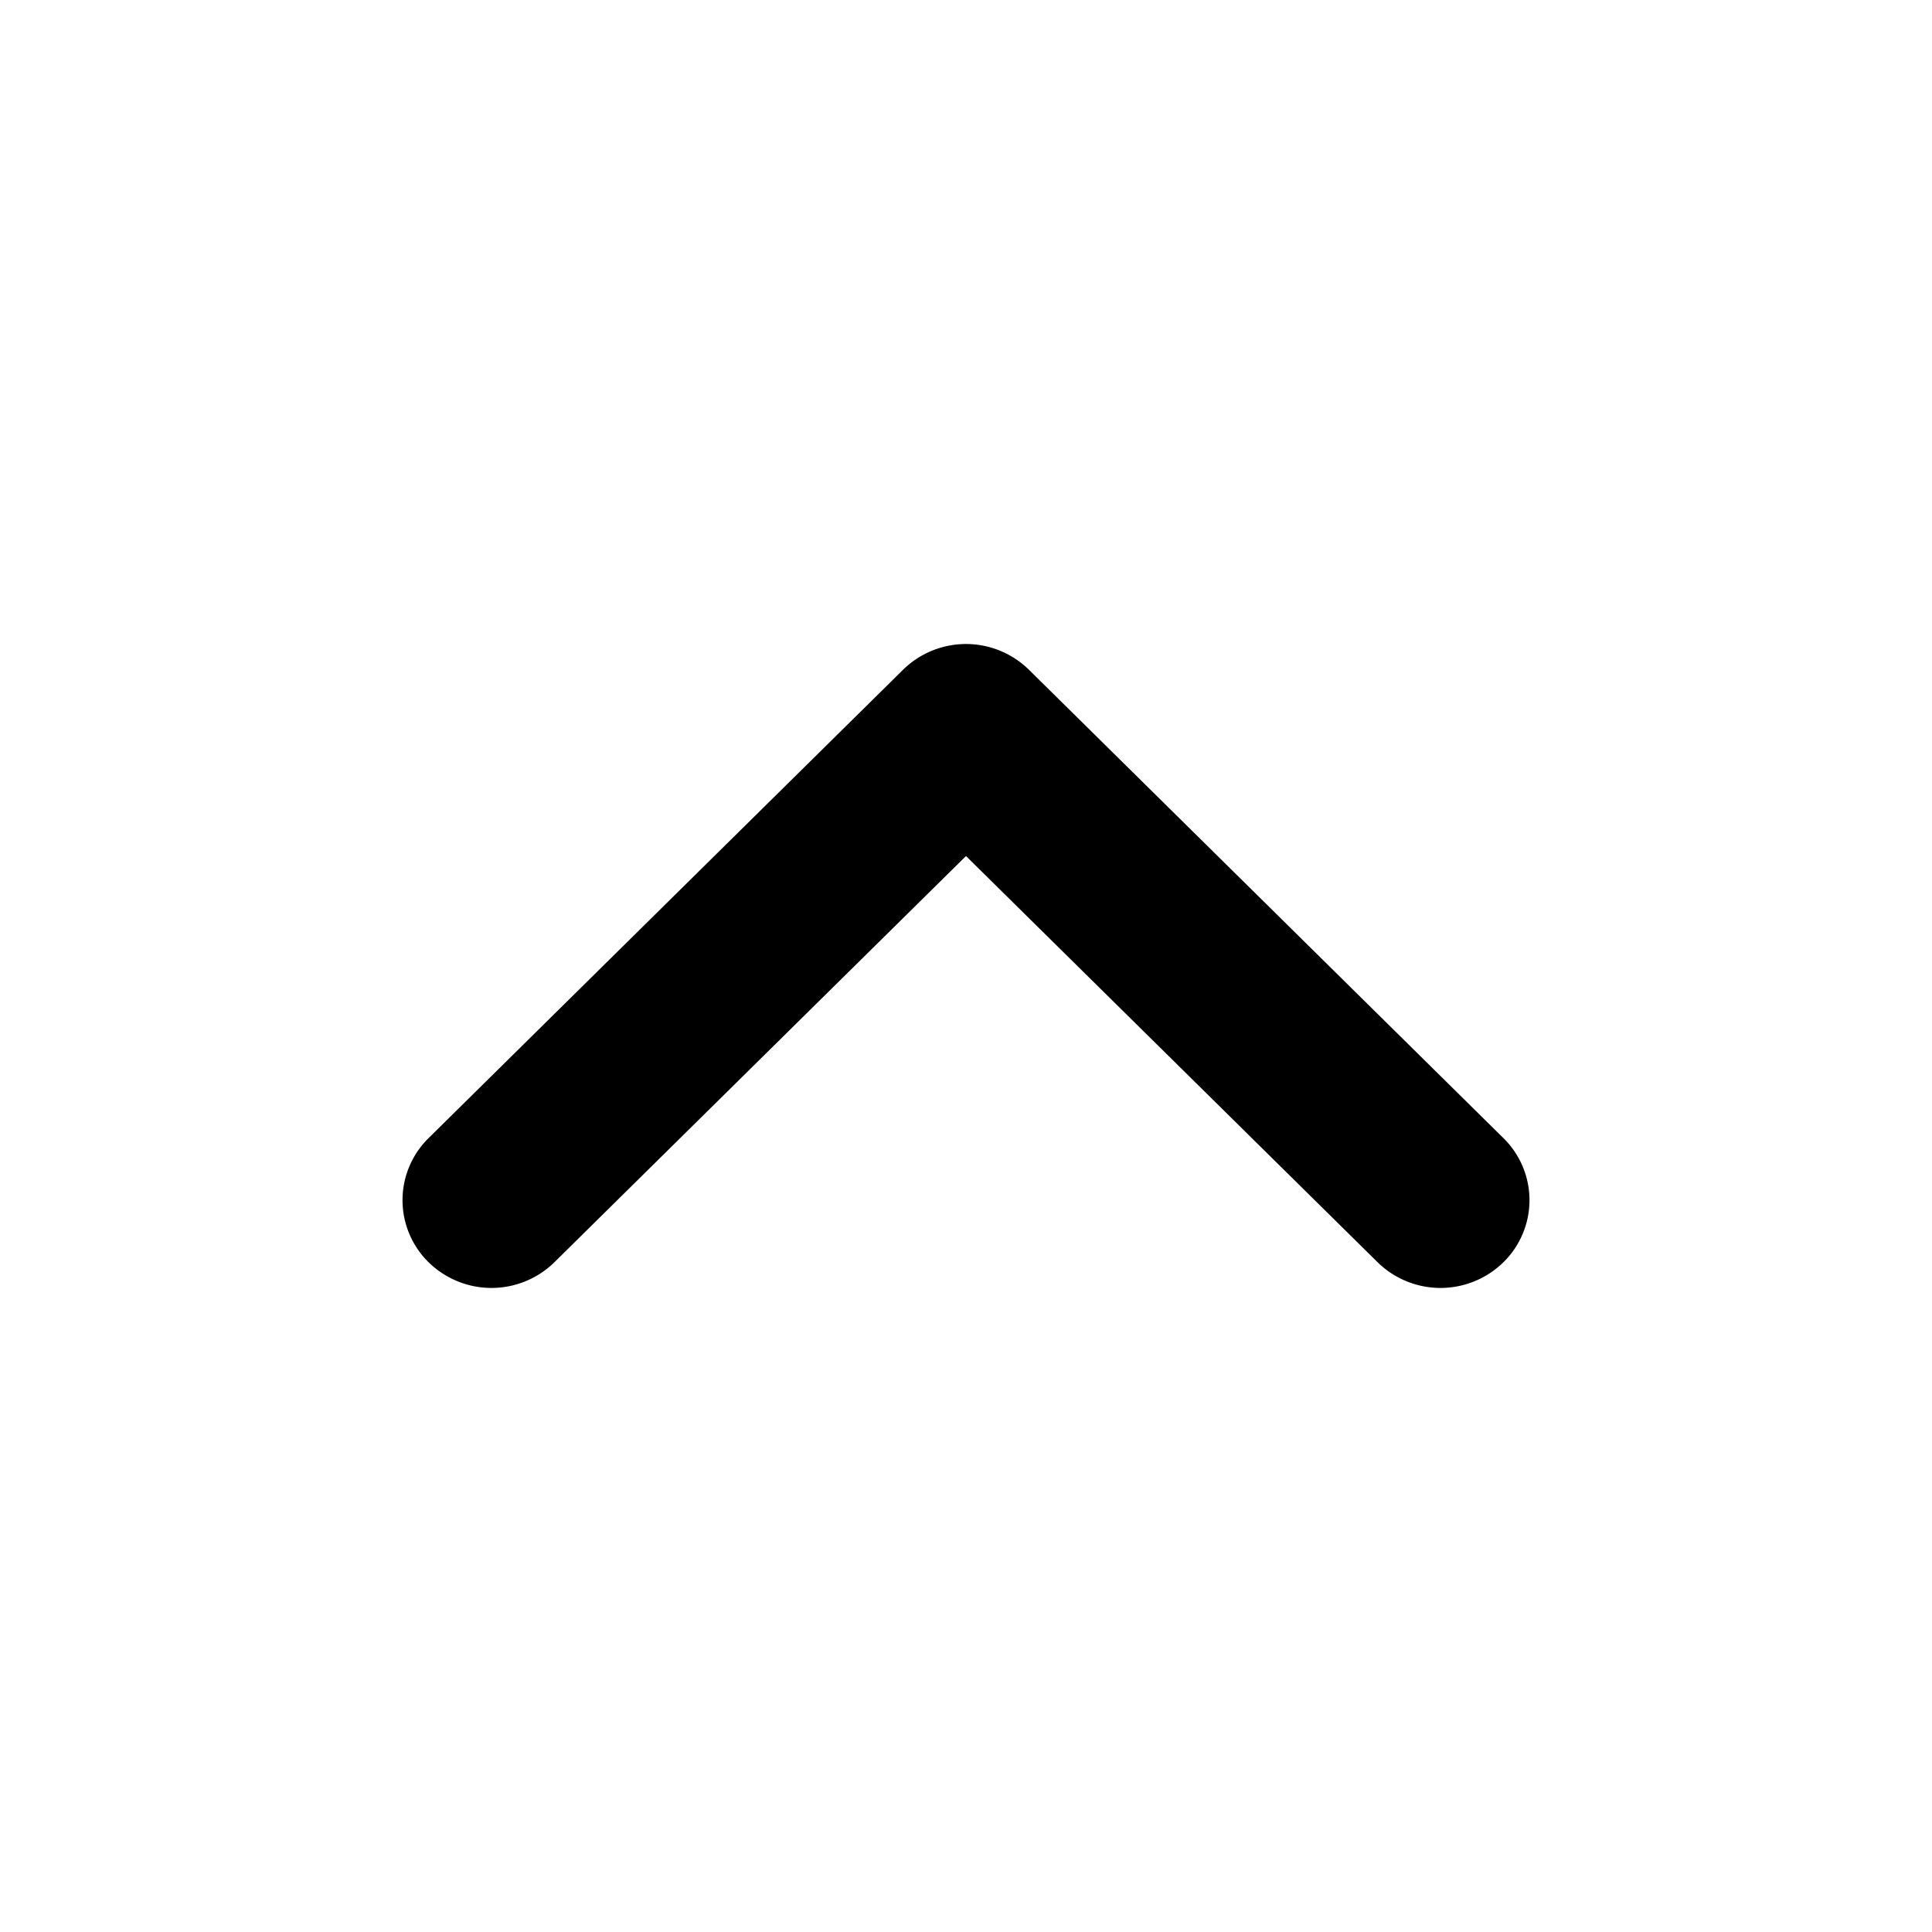 <svg xmlns="http://www.w3.org/2000/svg" width="24" height="24" viewBox="0 0 24 24">
  <path d="M12 10.634L6.887 15.68a1.116 1.116 0 01-1.563 0 1.08 1.08 0 010-1.542l5.894-5.818a1.116 1.116 0 011.564 0l5.894 5.818a1.08 1.08 0 010 1.542 1.116 1.116 0 01-1.563 0L12 10.634z"/>
</svg>
